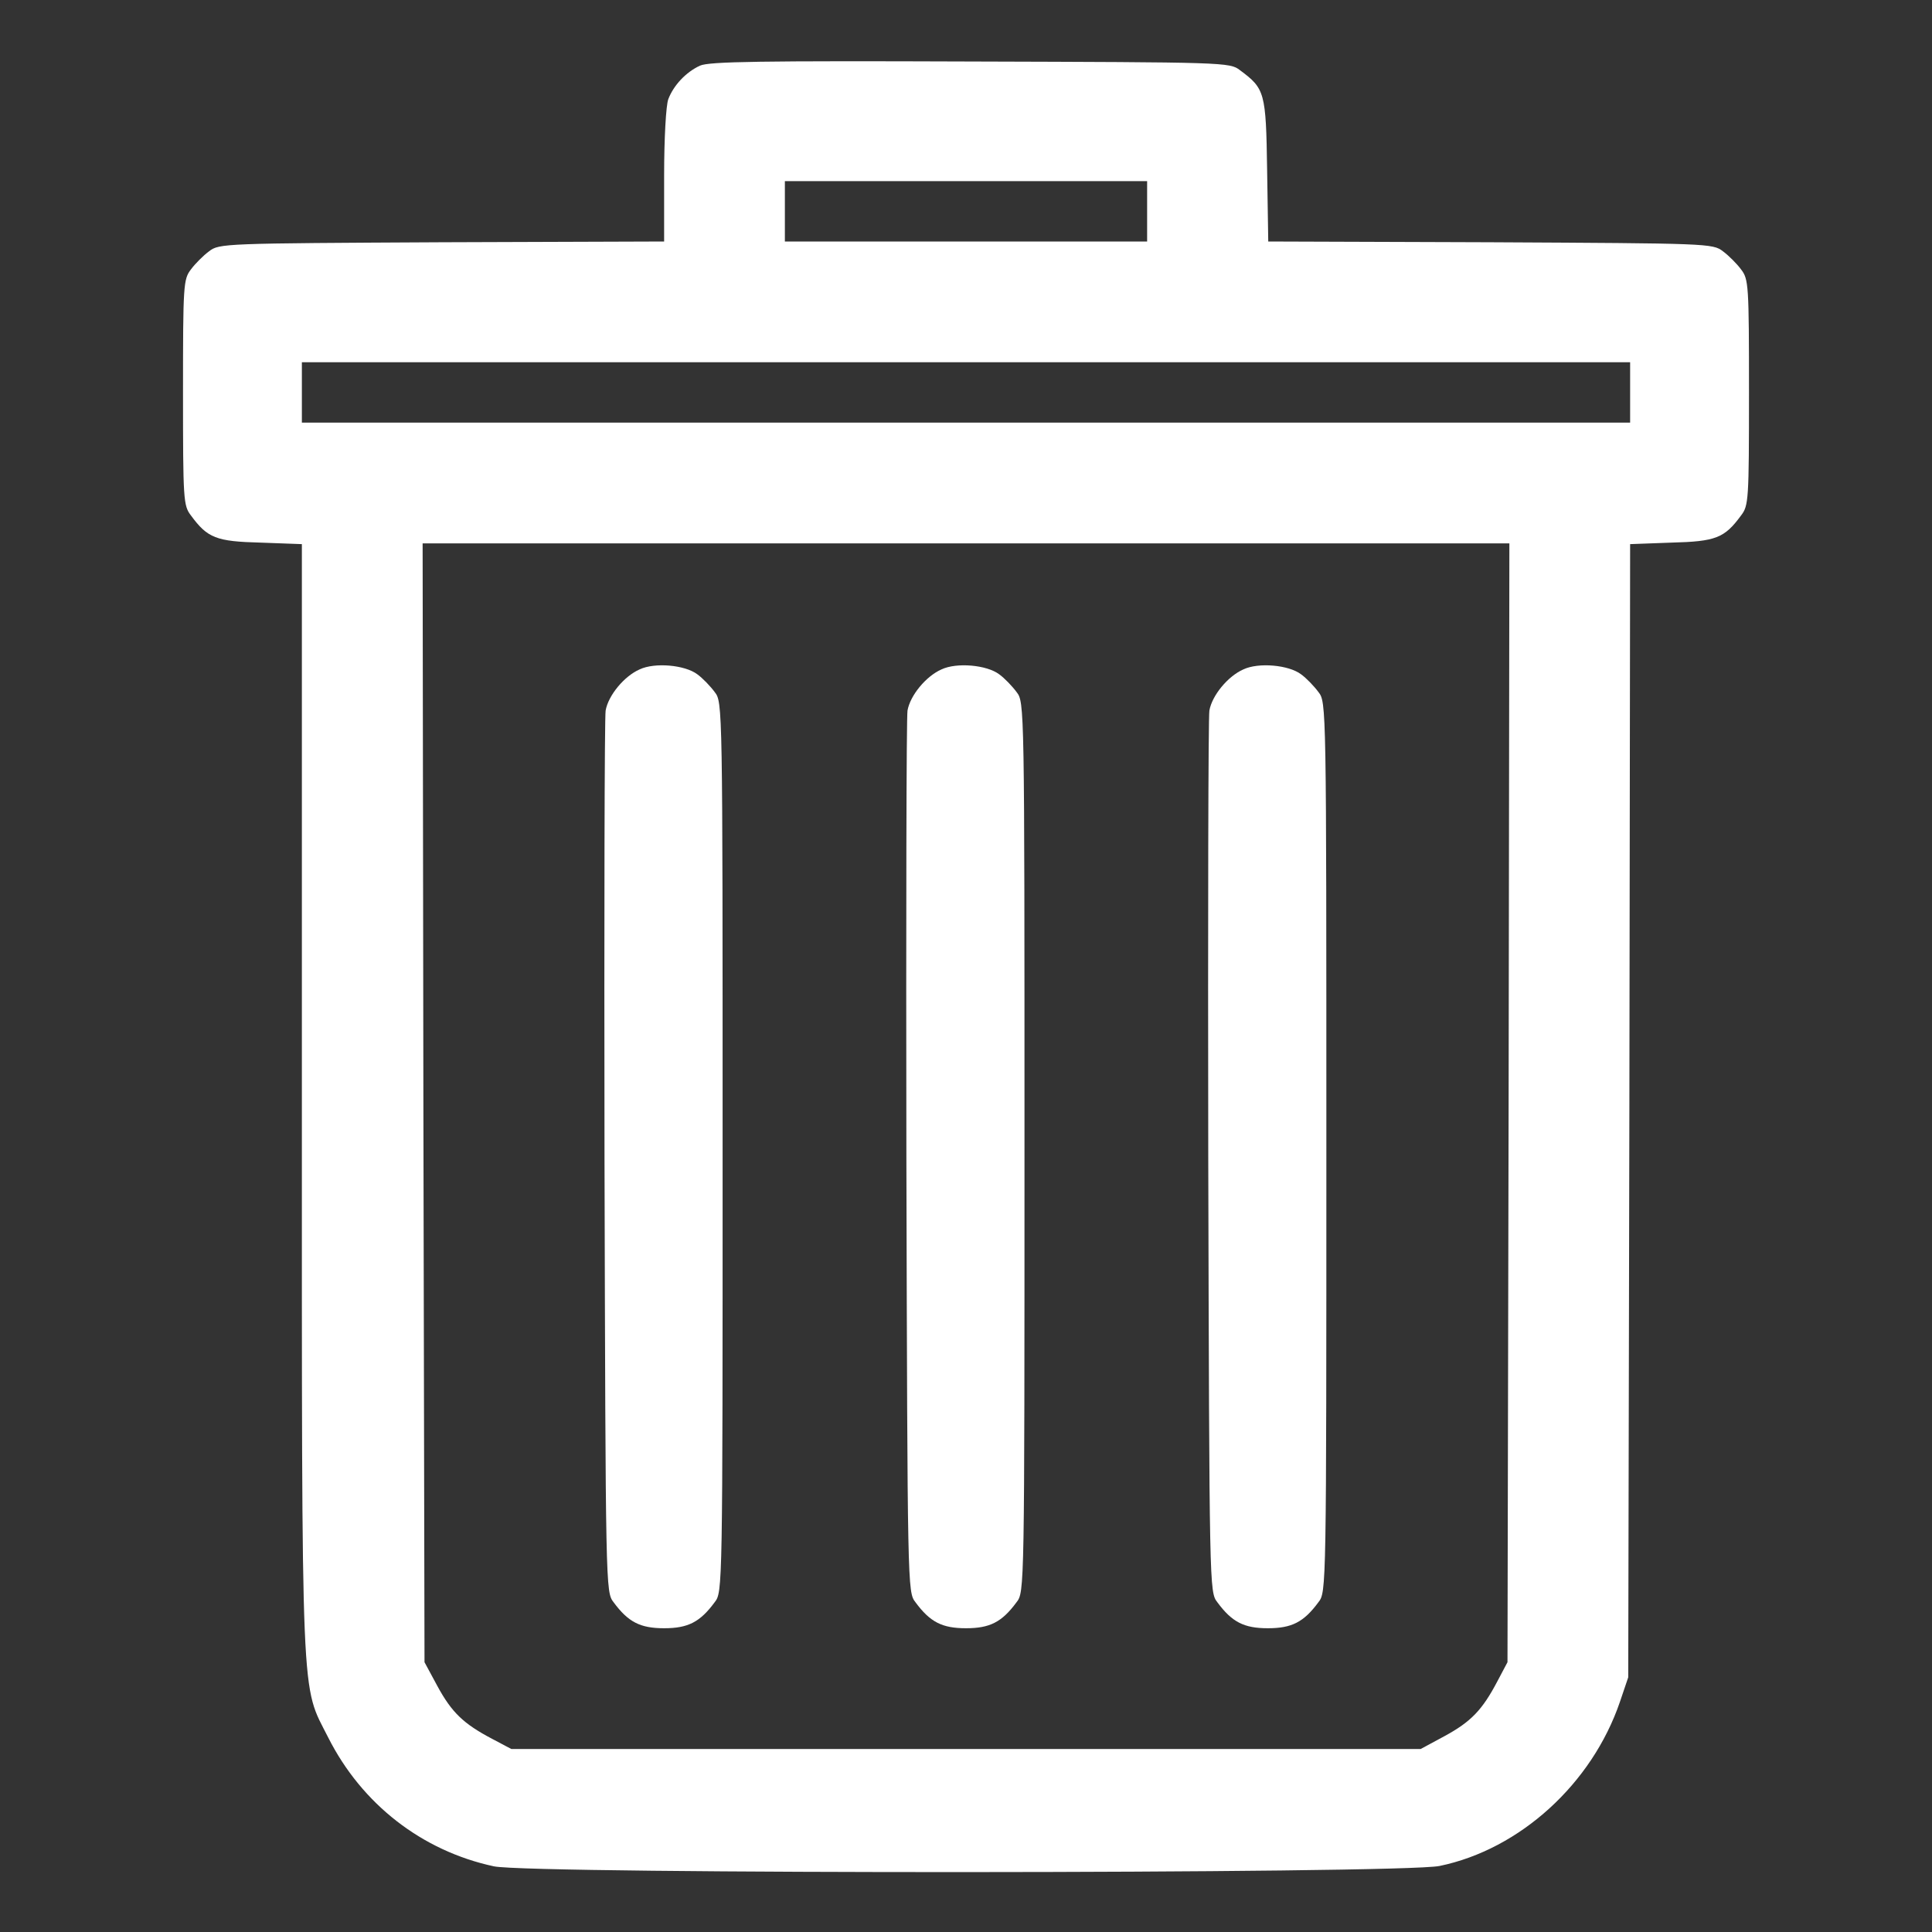<?xml version="1.0" standalone="no"?>
<!DOCTYPE svg PUBLIC "-//W3C//DTD SVG 20010904//EN"
 "http://www.w3.org/TR/2001/REC-SVG-20010904/DTD/svg10.dtd">
<svg version="1.0" xmlns="http://www.w3.org/2000/svg"
 width="512pt" height="512pt" viewBox="0 0 512 512"
 preserveAspectRatio="xMidYMid meet">

<rect x="0" y="0" width="512" height="512" fill="#333333" stroke="none"/>

<g transform="translate(0,512) scale(0.1,-0.1)"
fill="#ffffff" stroke="none">
<path d="M1855 4946 c-37 -17 -70 -52 -84 -89 -6 -16 -11 -103 -11 -202 l0
-175 -589 -2 c-578 -3 -590 -3 -617 -24 -15 -11 -37 -33 -48 -48 -20 -26 -21
-40 -21 -326 0 -286 1 -300 21 -326 44 -60 67 -69 185 -72 l109 -4 0 -1471 c0
-1640 -3 -1547 70 -1692 89 -176 248 -300 439 -341 100 -21 2404 -20 2506 1
213 44 404 218 478 435 l22 65 3 1502 2 1501 109 4 c118 3 141 12 185 72 20
26 21 40 21 326 0 286 -1 300 -21 326 -11 15 -33 37 -48 48 -27 21 -39 21
-616 24 l-589 2 -3 190 c-3 206 -6 215 -72 264 -27 21 -38 21 -714 23 -557 2
-693 0 -717 -11z m1185 -386 l0 -80 -480 0 -480 0 0 80 0 80 480 0 480 0 0
-80z m1280 -480 l0 -80 -1760 0 -1760 0 0 80 0 80 1760 0 1760 0 0 -80z m-322
-1882 l-3 -1483 -27 -51 c-40 -76 -70 -107 -140 -145 l-63 -34 -1205 0 -1205
0 -51 27 c-76 40 -107 70 -145 140 l-34 63 -3 1483 -2 1482 1440 0 1440 0 -2
-1482z"/>
<path d="M1695 3346 c-41 -18 -83 -69 -90 -109 -3 -18 -4 -550 -3 -1184 3
-1145 3 -1152 24 -1179 39 -53 71 -69 134 -69 63 0 95 16 134 69 21 27 21 31
21 1206 0 1175 0 1179 -21 1206 -11 15 -32 37 -46 47 -33 25 -113 32 -153 13z"/>
<path d="M2495 3346 c-41 -18 -83 -69 -90 -109 -3 -18 -4 -550 -3 -1184 3
-1145 3 -1152 24 -1179 39 -53 71 -69 134 -69 63 0 95 16 134 69 21 27 21 31
21 1206 0 1175 0 1179 -21 1206 -11 15 -32 37 -46 47 -33 25 -113 32 -153 13z"/>
<path d="M3295 3346 c-41 -18 -83 -69 -90 -109 -3 -18 -4 -550 -3 -1184 3
-1145 3 -1152 24 -1179 39 -53 71 -69 134 -69 63 0 95 16 134 69 21 27 21 31
21 1206 0 1175 0 1179 -21 1206 -11 15 -32 37 -46 47 -33 25 -113 32 -153 13z"/>
</g>
</svg>
